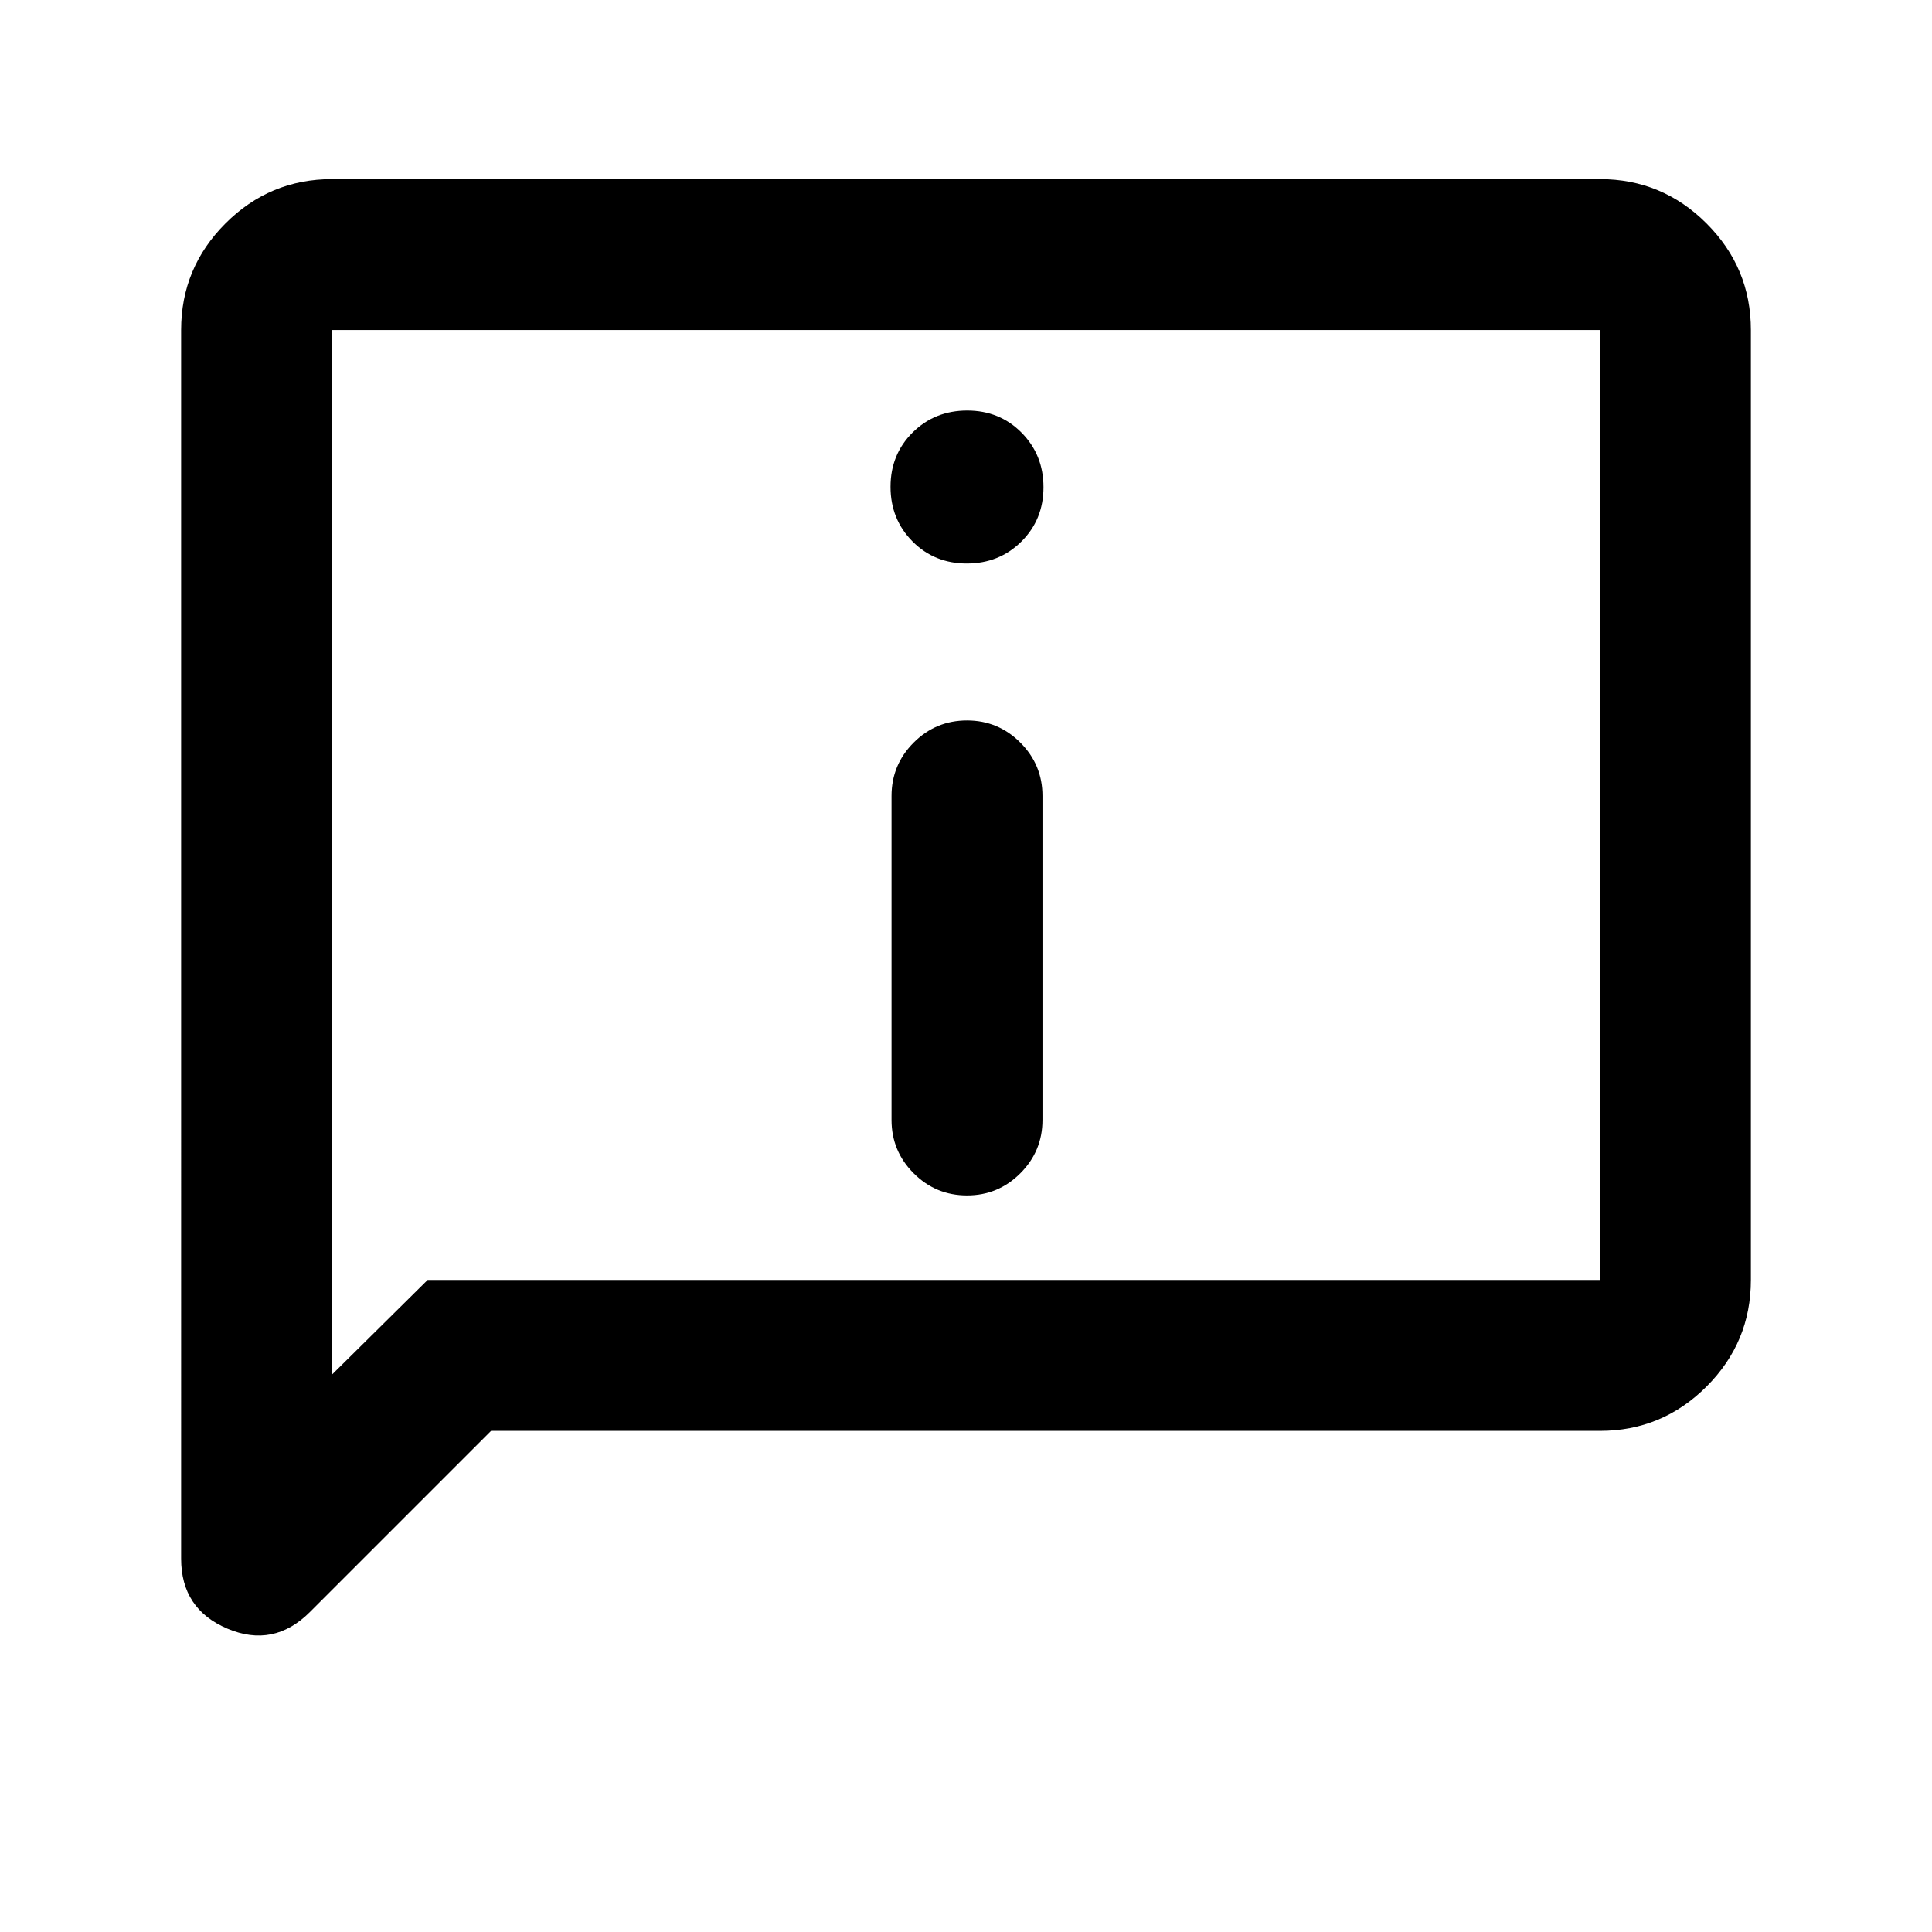 <svg xmlns="http://www.w3.org/2000/svg" height="24" viewBox="0 -960 960 960" width="24"><path d="M480.39-680q16.11 0 27.11-10.89 11-10.9 11-27 0-16.11-10.89-27.11-10.9-11-27-11-16.11 0-27.11 10.89-11 10.9-11 27 0 16.11 10.89 27.11 10.9 11 27 11Zm.11 314q15.5 0 26.5-11t11-26.5v-161q0-15.5-11-26.5t-26.5-11q-15.5 0-26.5 11t-11 26.5v161q0 15.5 11 26.5t26.5 11ZM244-249l-90 90q-18 18-41 8.27-23-9.74-23-34.77V-796q0-30.94 22.03-52.97Q134.06-871 165-871h630q30.94 0 52.97 22.03Q870-826.94 870-796v472q0 30.94-22.03 52.97Q825.94-249 795-249H244Zm-31.5-75H795v-472H165v519l47.5-47Zm-47.5 0v-472 472Z"/></svg>